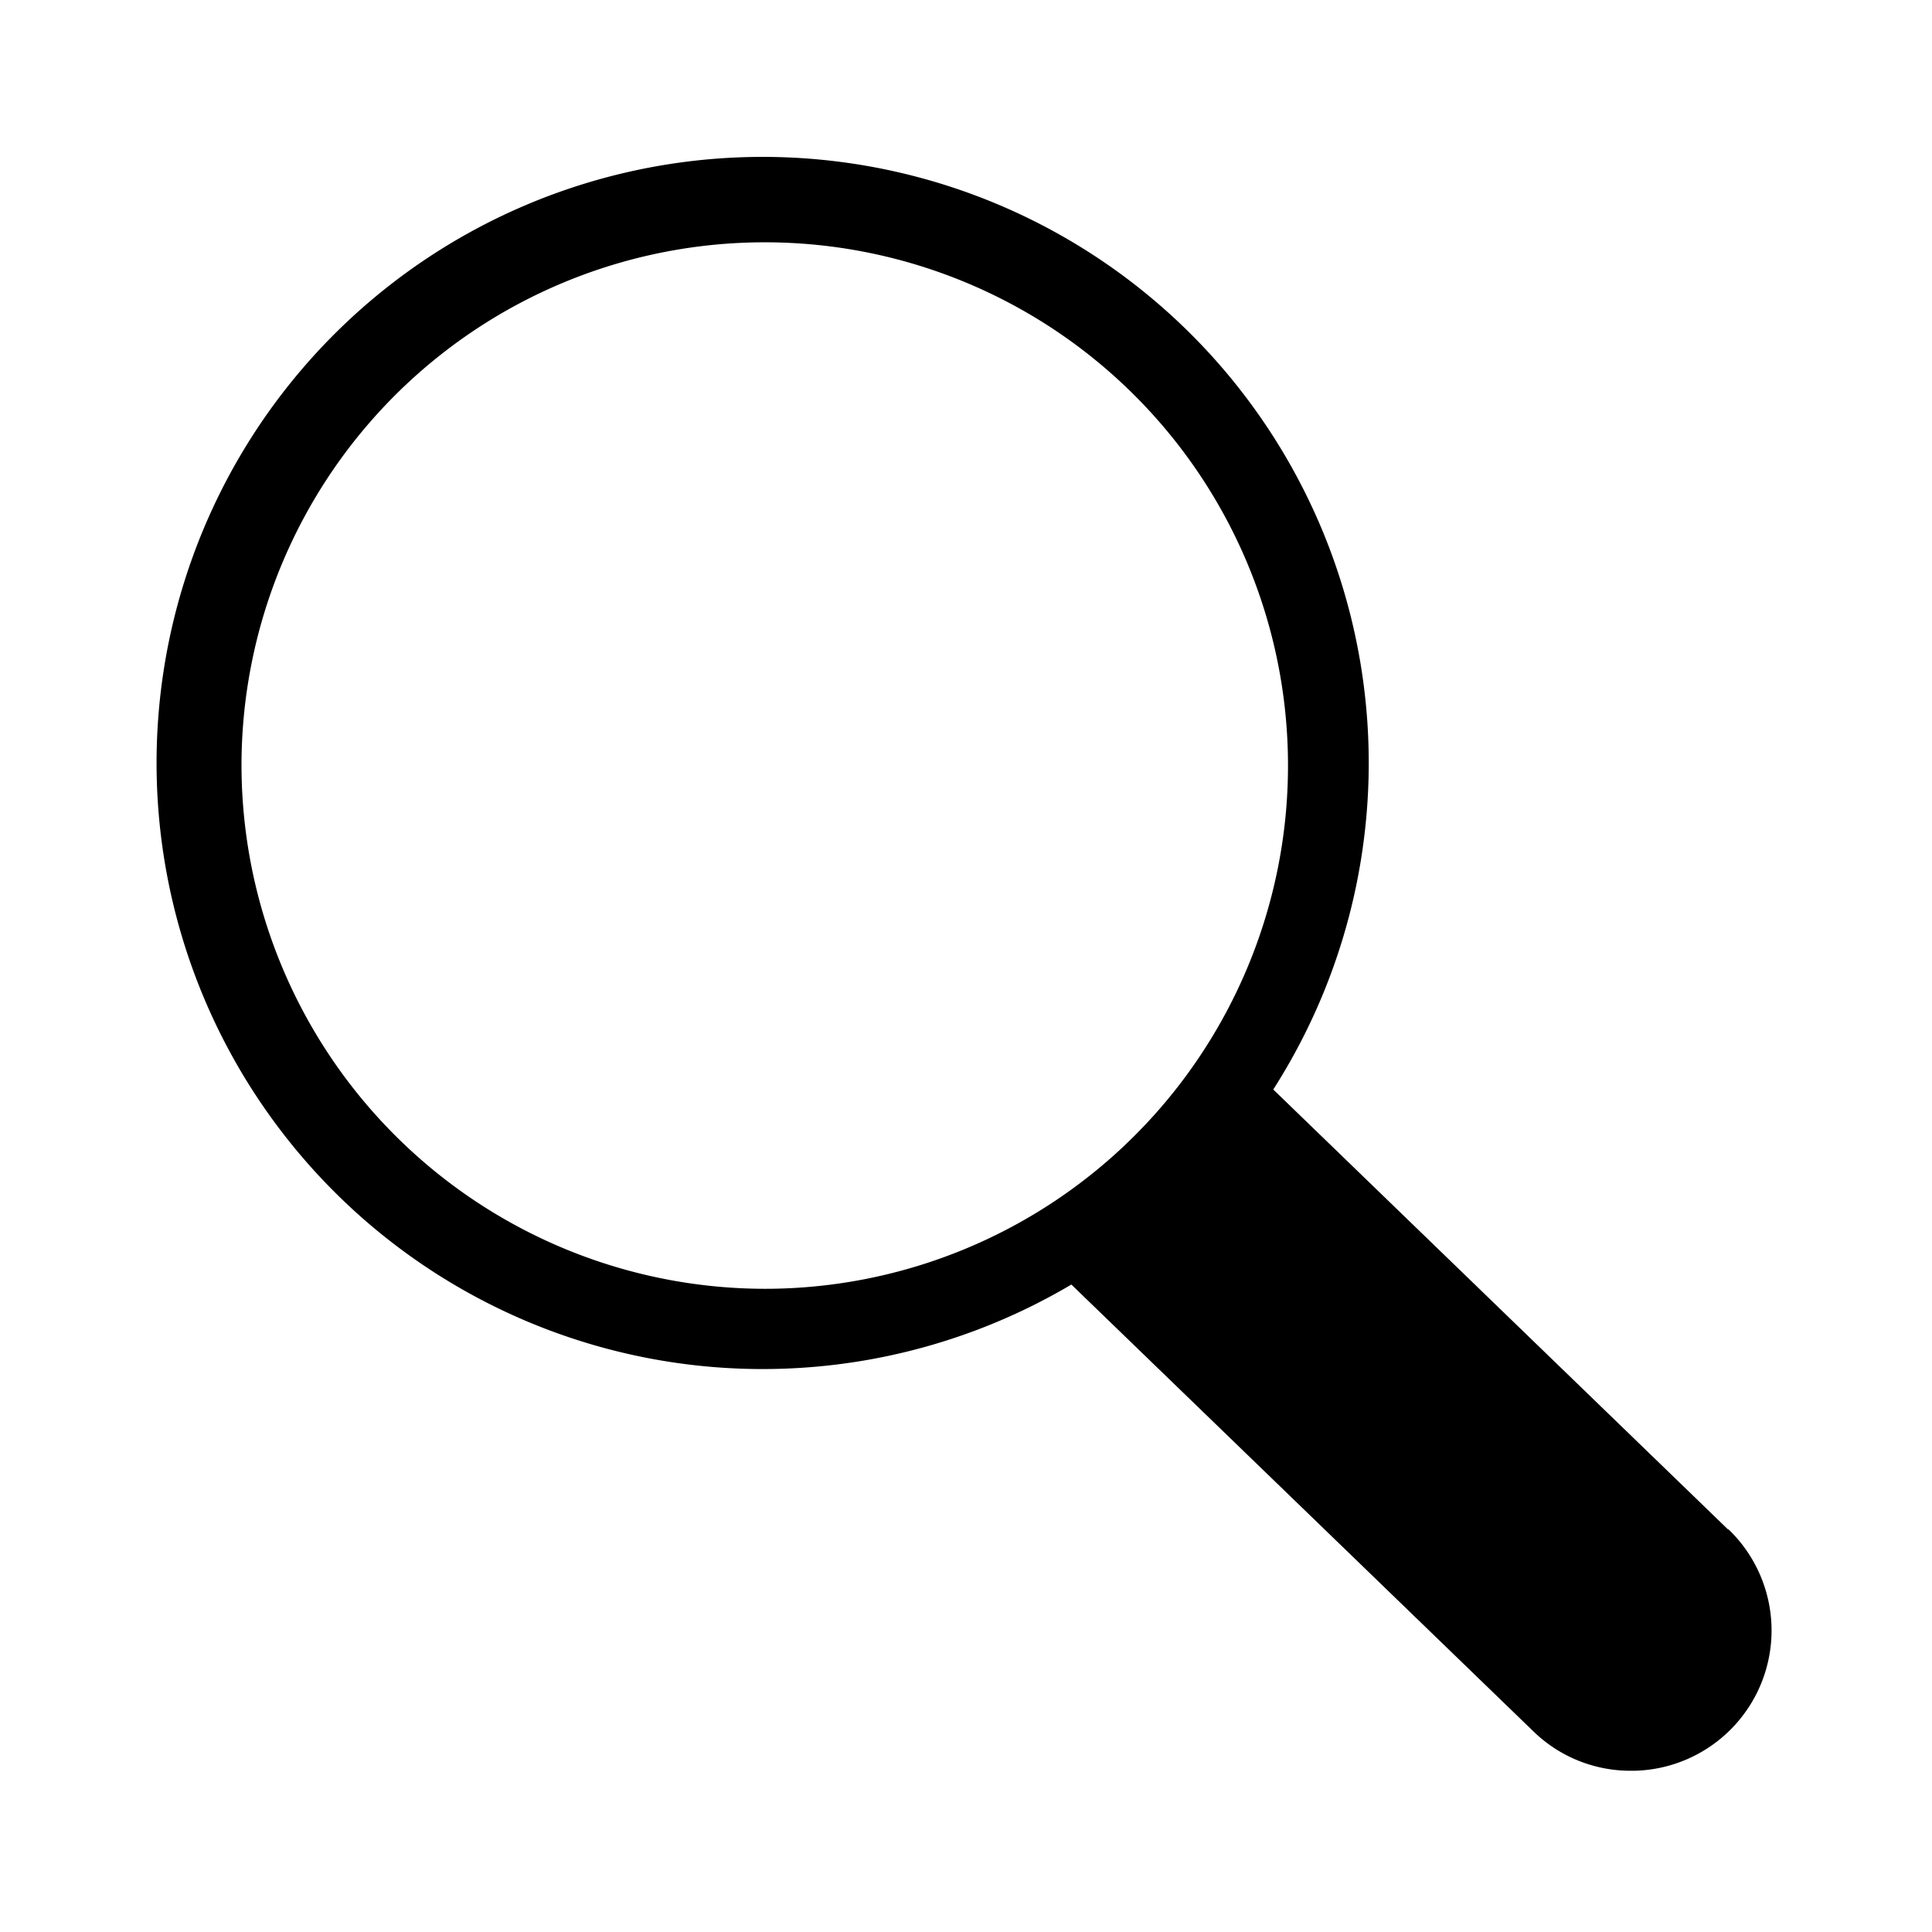 <svg xmlns='http://www.w3.org/2000/svg' viewBox='0 0 24 24' fill='%23141414'>
    <path
        d='M21.467,19l-5.65-5.466a7.529,7.529,0,1,0-2.508,2.423l5.745,5.556a1.727,1.727,0,0,0,1.2.484H20.3a1.743,1.743,0,0,0,1.171-3ZM3,9.505A6.5,6.5,0,1,1,9.5,16.01,6.51,6.51,0,0,1,3,9.505Z' />
</svg>